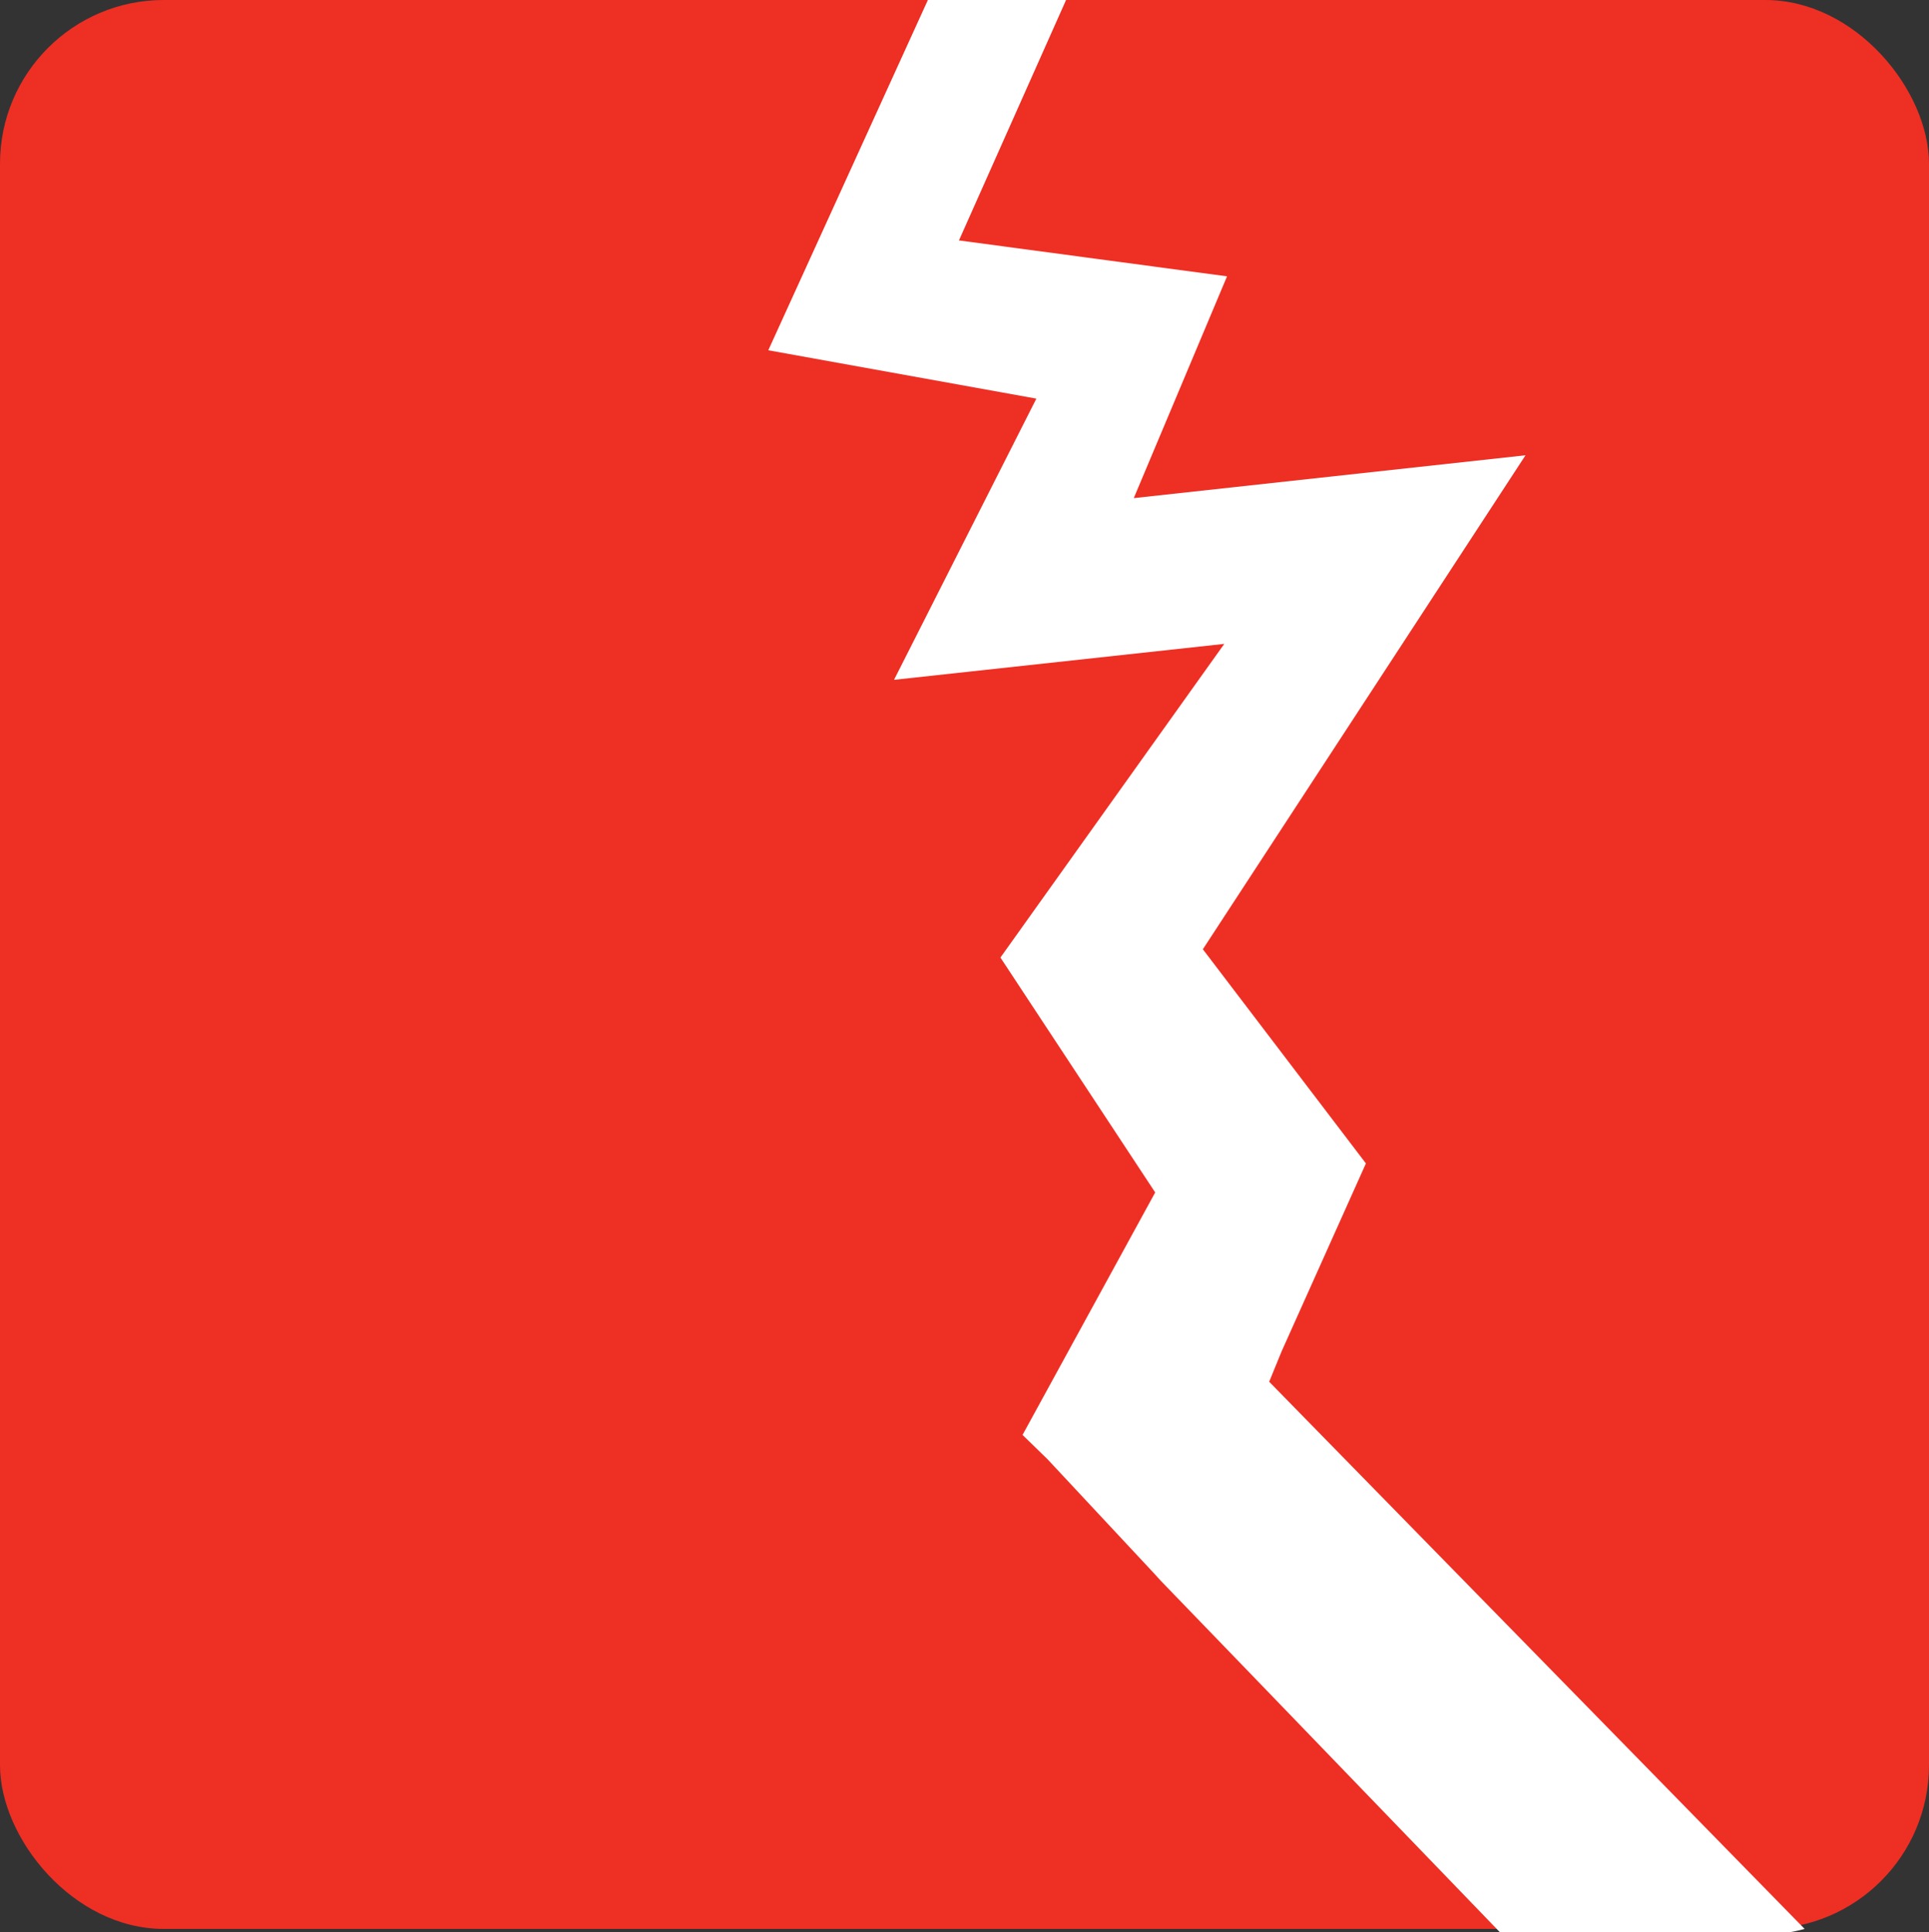 <svg xmlns="http://www.w3.org/2000/svg" viewBox="0 0 27.92 27.97"><rect x="0" y="0" width="27.92" height="27.97" fill="#333333" stroke="none"/><defs><style>.cls-1{fill:#ee2f24;}.cls-2{fill:#fff;}</style></defs><g id="Layer_2" data-name="Layer 2"><g id="Layer_1-2" data-name="Layer 1"><rect class="cls-1" width="27.92" height="27.92" rx="2.37"/><path class="cls-2" d="M15,5.77,12.94,9.84l4.78-.52-3.24,4.54,2.24,3.4L14.8,20.77l.36.35,1.54,1.65.1.11,1.41,1.46L21.74,28h3.81a2.24,2.24,0,0,0,.57-.08L18.37,20l.18-.44,1.22-2.72-2.36-3.1,4.67-7.15-5.67.62L17.76,4l-3.88-.52L15.43,0h-2L11.12,5.07Z"/></g></g></svg>